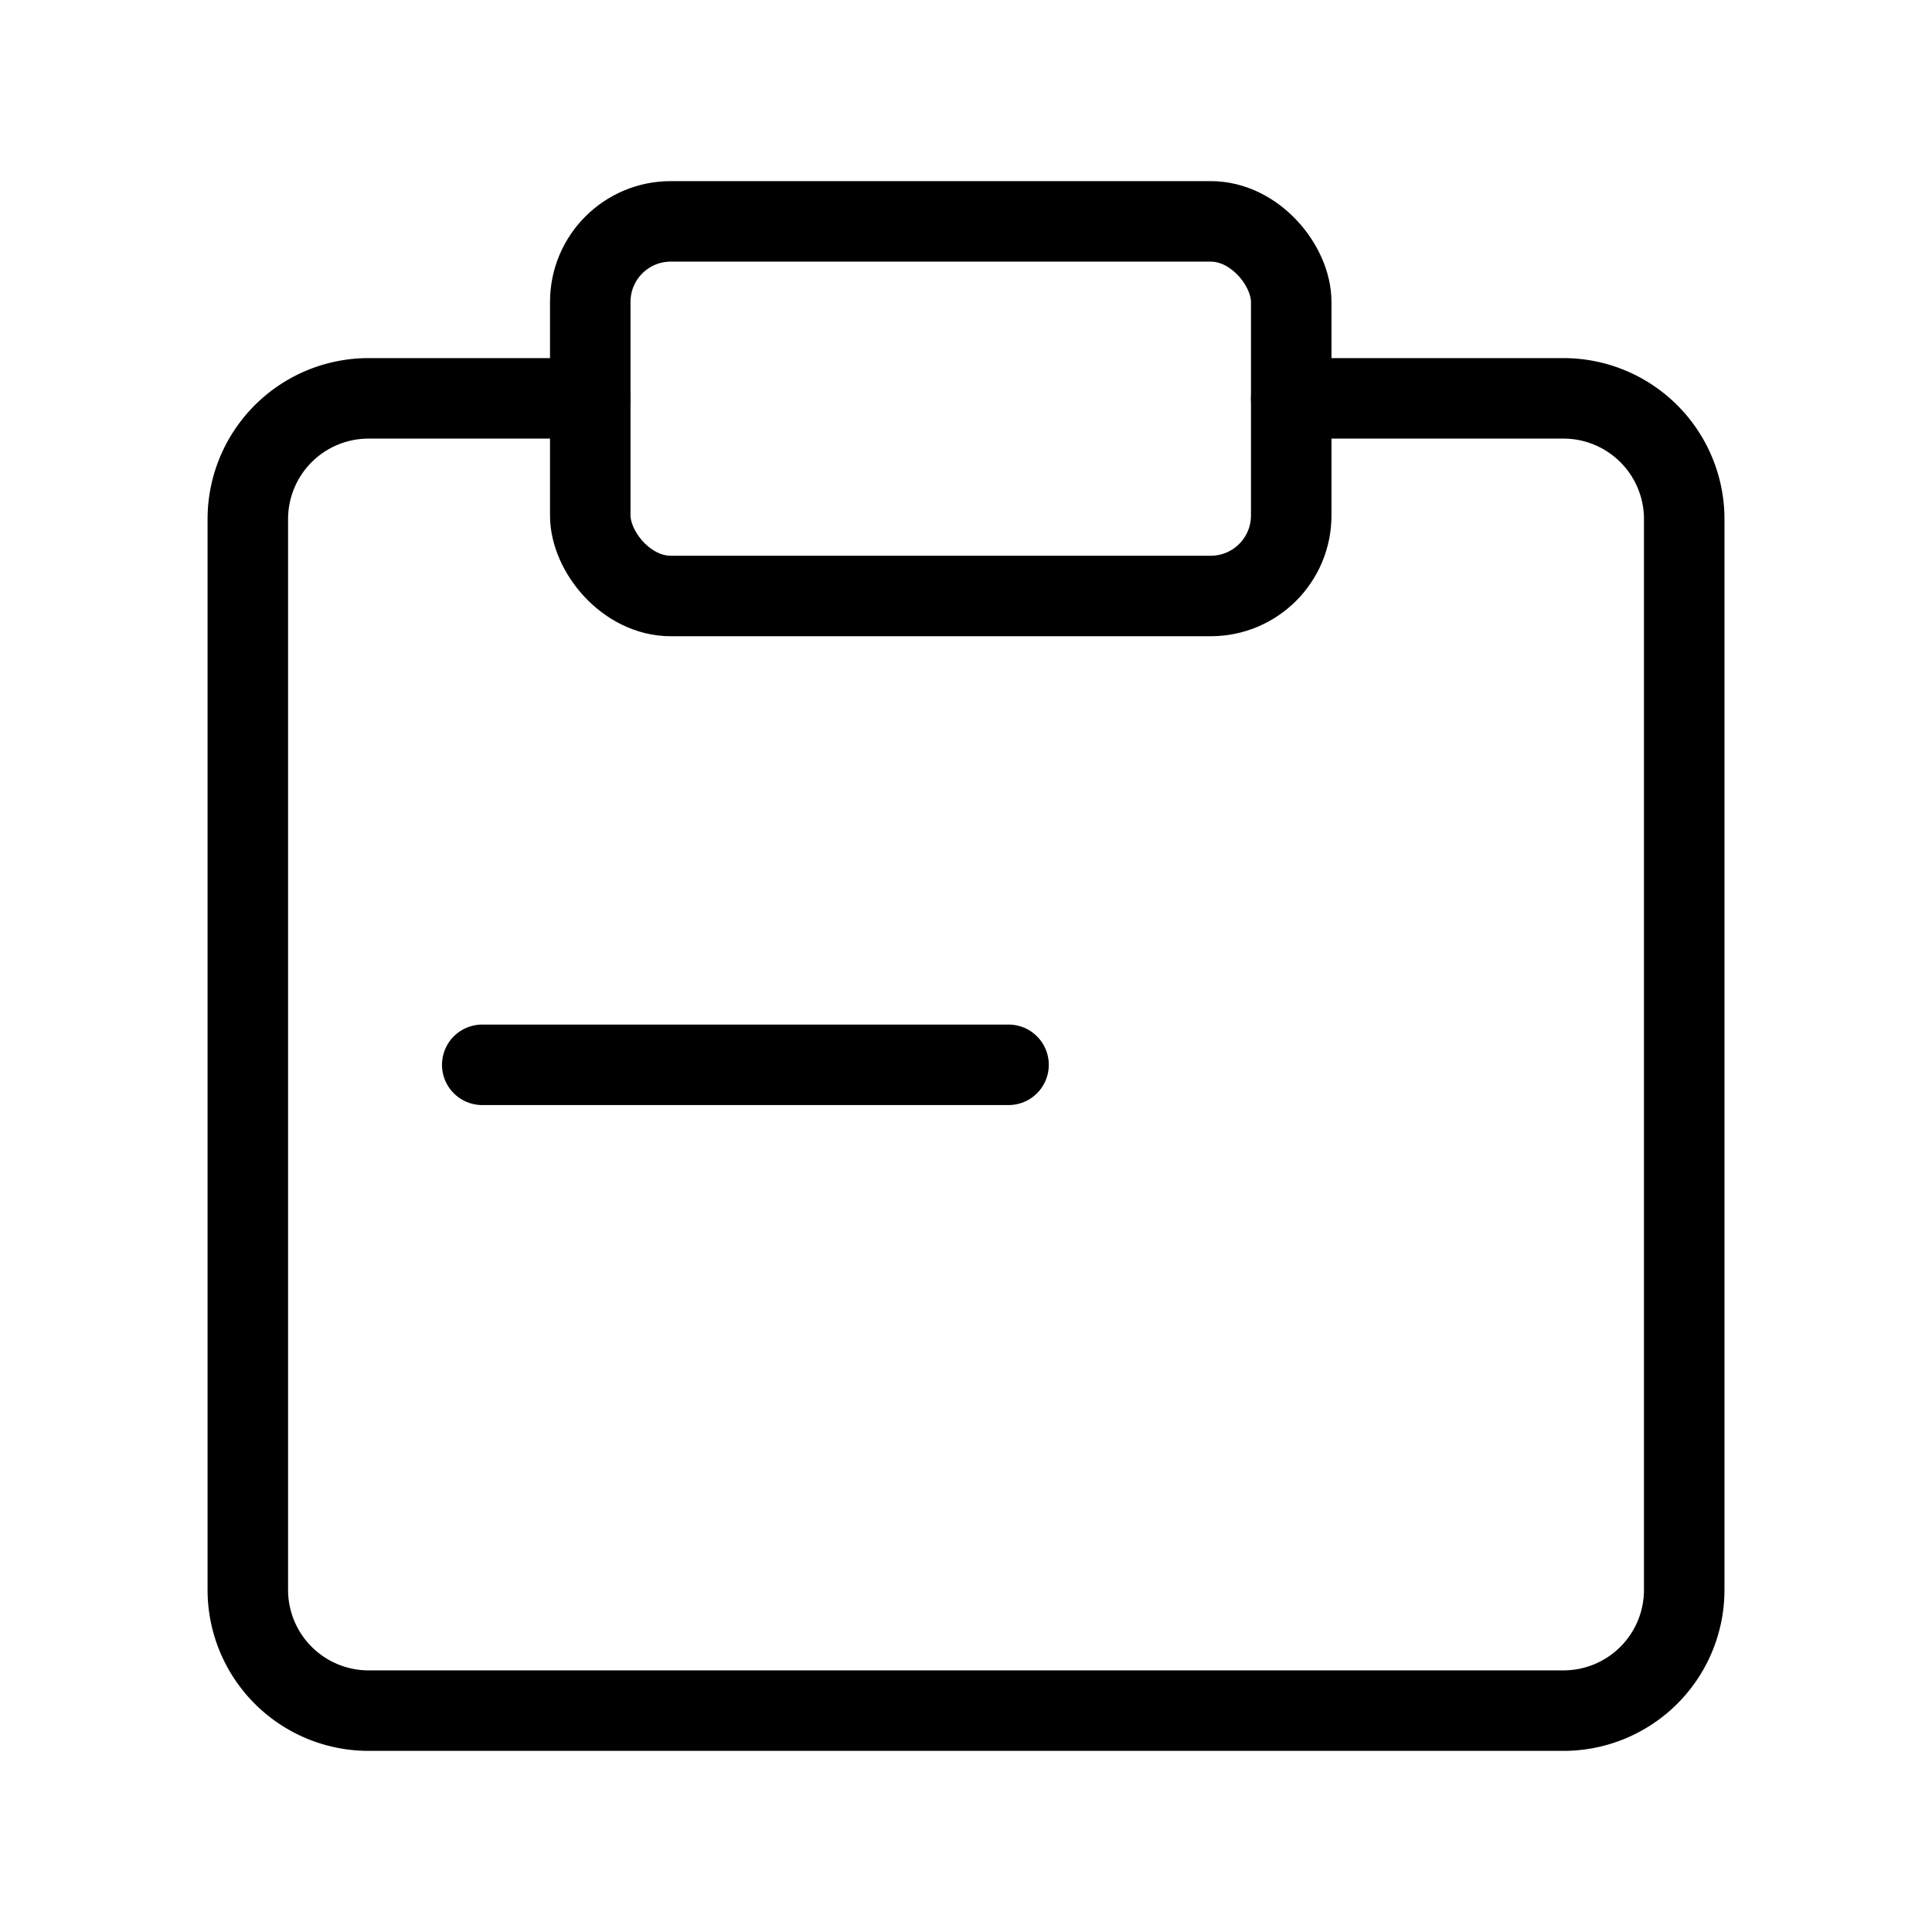 <svg xmlns="http://www.w3.org/2000/svg" viewBox="0 0 48 48"><defs><style>.a{stroke-width:2px;stroke-width:2px;fill:none;stroke:#000;stroke-linecap:round;stroke-linejoin:round;}</style></defs><path class="a" d="M32.08,9.897h6.764a3,3,0,0,1,3,3V39.5a3,3,0,0,1-3,3H9.157a3,3,0,0,1-3-3V12.897a3,3,0,0,1,3-3h5.508"/><rect class="a" x="14.665" y="5.5" width="17.415" height="9.307" rx="2"/><path class="a" d="M11.981,26.455H25.057"/></svg>